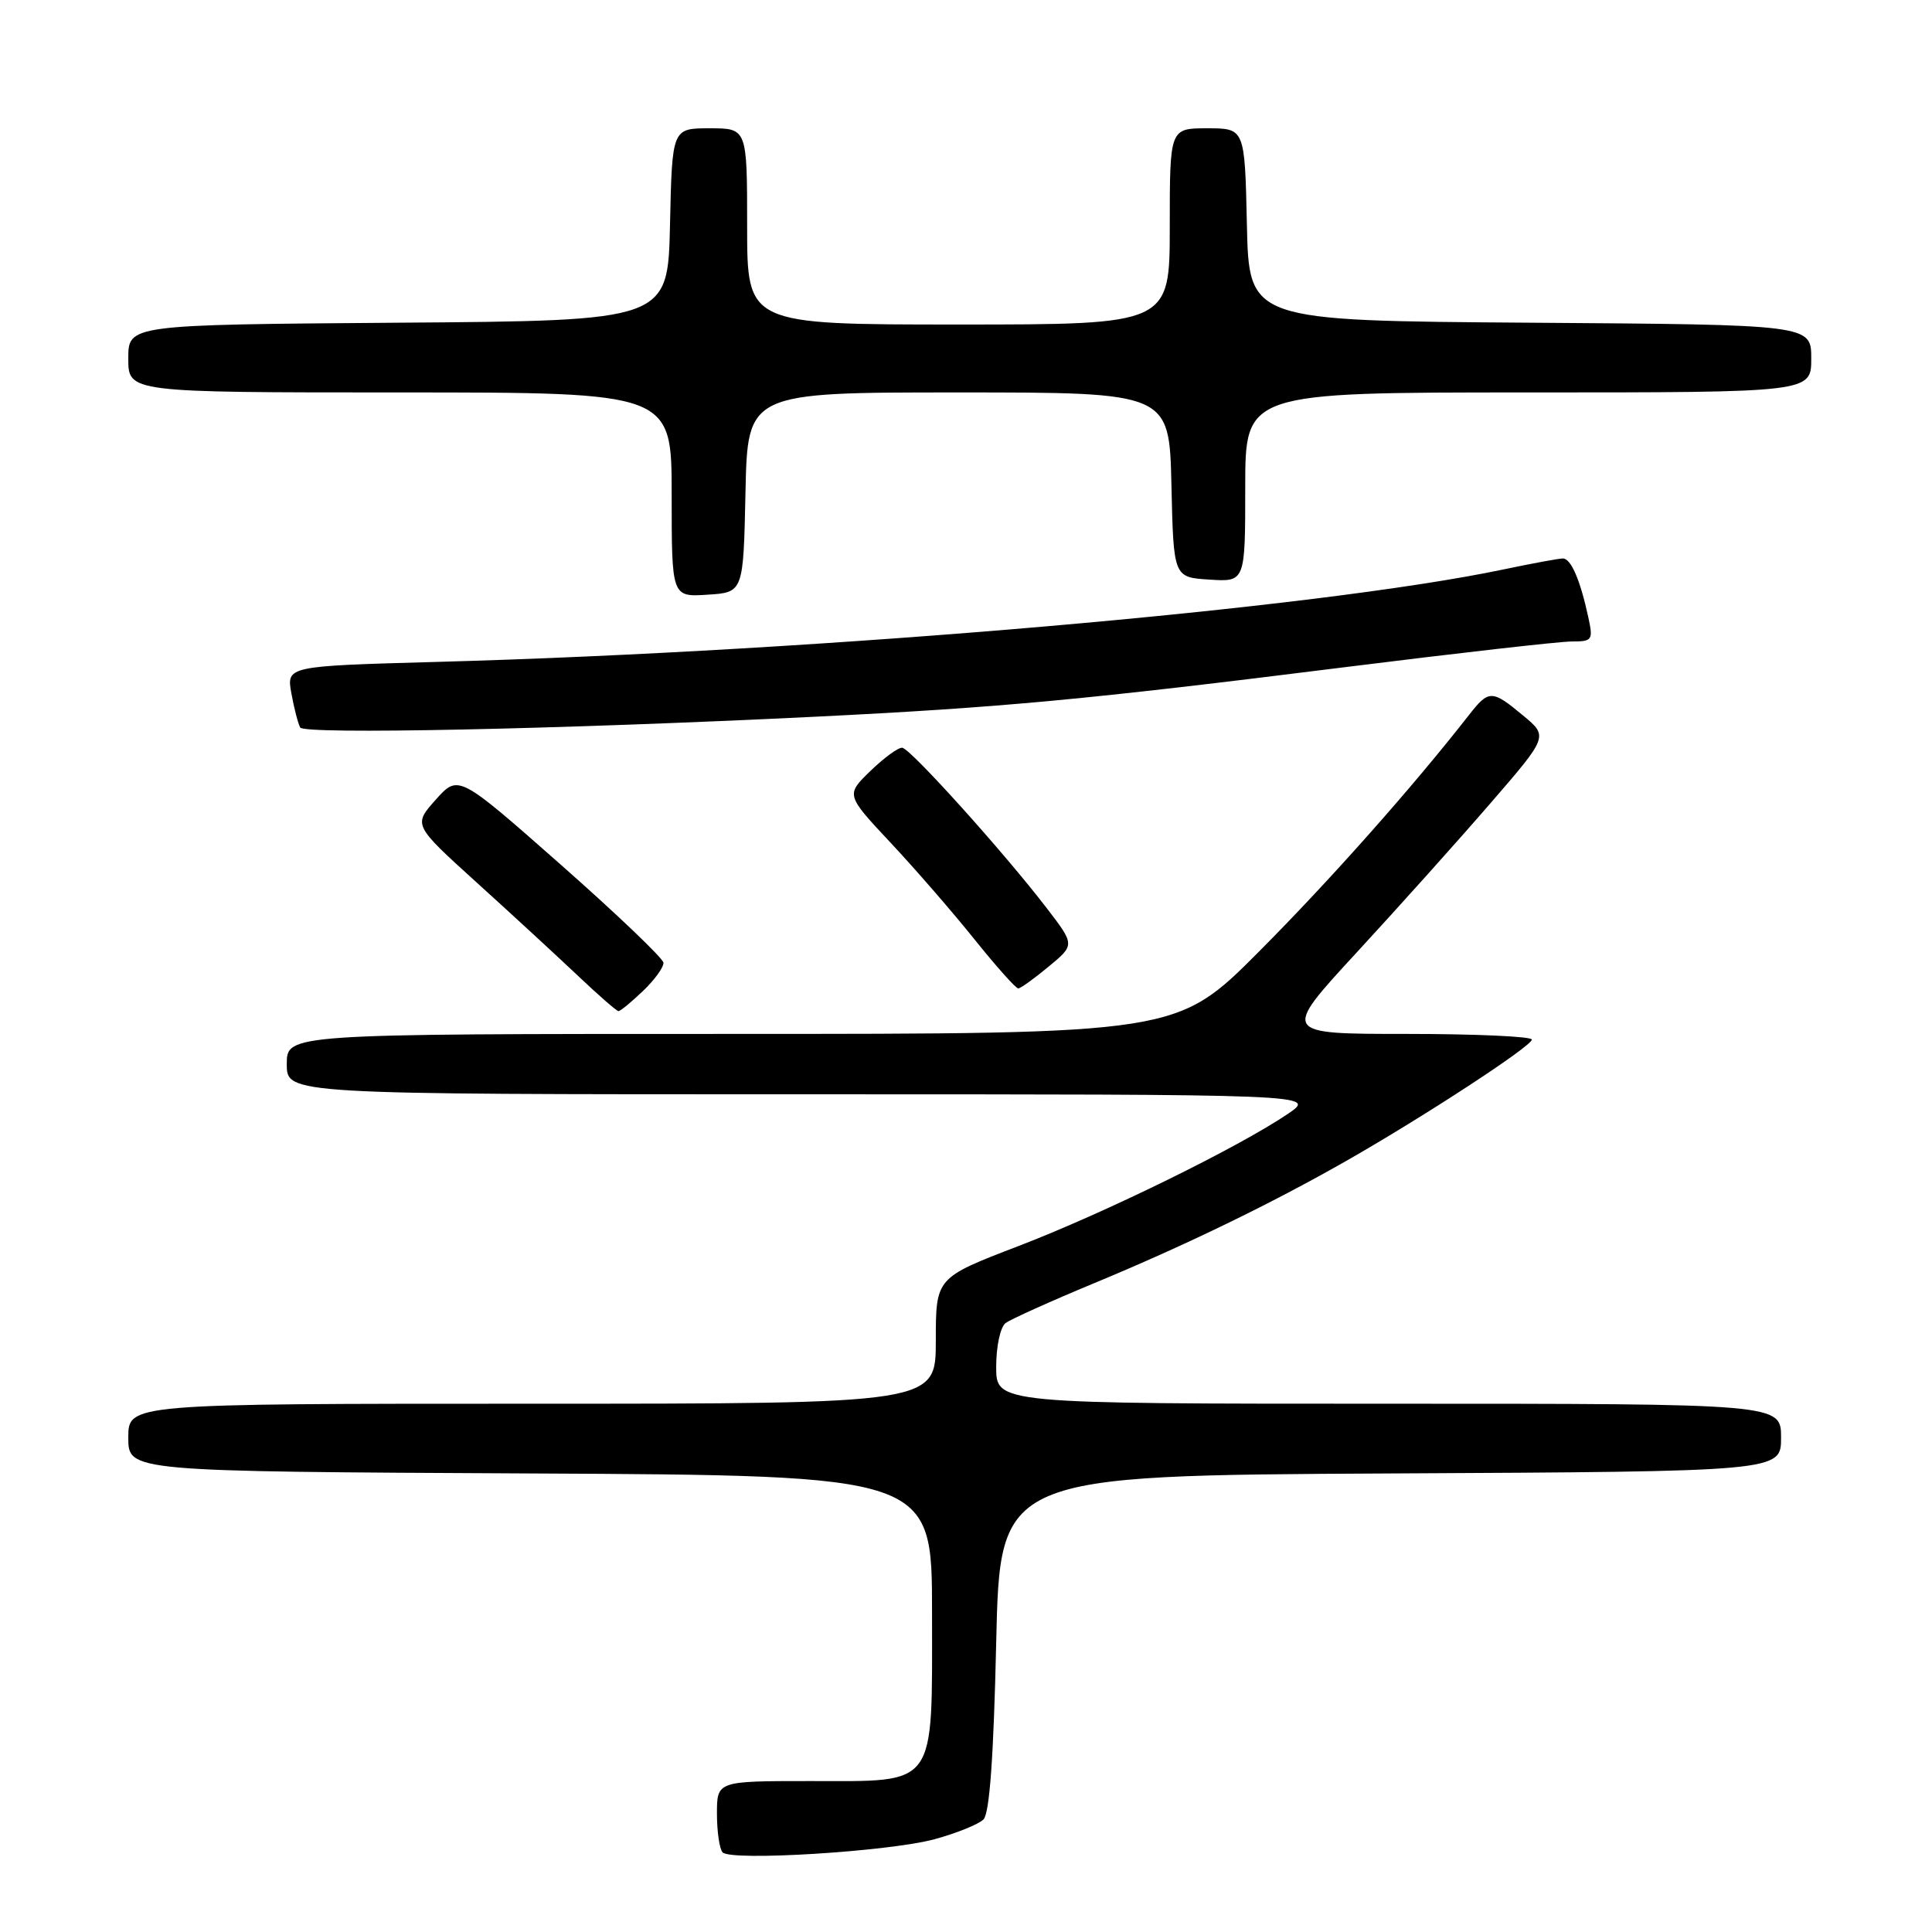 <?xml version="1.0" encoding="UTF-8" standalone="no"?>
<!DOCTYPE svg PUBLIC "-//W3C//DTD SVG 1.1//EN" "http://www.w3.org/Graphics/SVG/1.1/DTD/svg11.dtd" >
<svg xmlns="http://www.w3.org/2000/svg" xmlns:xlink="http://www.w3.org/1999/xlink" version="1.1" viewBox="0 0 256 256">
 <g >
 <path fill="currentColor"
d=" M 123.82 243.71 C 126.75 242.91 129.67 241.73 130.32 241.08 C 131.12 240.28 131.66 232.80 132.00 217.70 C 132.50 195.50 132.50 195.50 184.25 195.24 C 236.00 194.98 236.00 194.98 236.00 190.49 C 236.00 186.00 236.00 186.00 184.00 186.00 C 132.00 186.00 132.00 186.00 132.00 181.12 C 132.00 178.38 132.55 175.84 133.25 175.31 C 133.94 174.80 139.22 172.42 145.00 170.02 C 157.13 164.99 168.53 159.45 178.50 153.76 C 188.75 147.91 202.97 138.62 202.98 137.75 C 202.99 137.34 195.53 137.00 186.41 137.00 C 169.82 137.00 169.82 137.00 179.73 126.25 C 185.18 120.34 193.14 111.47 197.40 106.54 C 205.16 97.58 205.16 97.58 201.83 94.82 C 197.68 91.37 197.28 91.37 194.64 94.75 C 187.18 104.30 176.27 116.60 166.85 126.06 C 155.96 137.00 155.96 137.00 96.98 137.00 C 38.00 137.00 38.00 137.00 38.00 141.00 C 38.00 145.00 38.00 145.00 106.23 145.00 C 174.46 145.00 174.46 145.00 170.67 147.58 C 164.16 152.00 146.39 160.72 134.95 165.11 C 124.00 169.31 124.00 169.31 124.00 177.65 C 124.00 186.00 124.00 186.00 70.50 186.00 C 17.00 186.00 17.00 186.00 17.00 190.49 C 17.00 194.98 17.00 194.98 70.25 195.24 C 123.50 195.50 123.50 195.50 123.50 213.65 C 123.50 237.12 124.31 236.00 107.35 236.00 C 95.00 236.00 95.00 236.00 95.00 240.33 C 95.00 242.72 95.34 245.02 95.75 245.45 C 96.90 246.64 117.81 245.34 123.82 243.71 Z  M 85.20 131.31 C 86.74 129.84 87.96 128.15 87.91 127.56 C 87.86 126.98 81.73 121.12 74.28 114.55 C 60.74 102.61 60.74 102.61 57.74 105.96 C 54.75 109.31 54.75 109.31 63.12 116.90 C 67.73 121.07 73.75 126.62 76.50 129.22 C 79.25 131.83 81.70 133.97 81.95 133.98 C 82.19 133.99 83.65 132.79 85.20 131.31 Z  M 138.96 128.07 C 142.43 125.20 142.43 125.20 138.71 120.35 C 133.02 112.93 120.62 99.16 119.55 99.08 C 119.02 99.03 117.13 100.42 115.33 102.16 C 112.07 105.32 112.07 105.32 118.04 111.70 C 121.32 115.20 126.33 120.98 129.18 124.54 C 132.03 128.09 134.62 130.99 134.93 130.97 C 135.24 130.96 137.06 129.65 138.96 128.07 Z  M 108.00 94.97 C 132.71 93.75 143.95 92.70 177.92 88.44 C 193.01 86.55 206.65 85.00 208.25 85.00 C 211.01 85.00 211.12 84.83 210.45 81.75 C 209.38 76.82 208.16 74.00 207.09 74.00 C 206.56 74.00 203.05 74.65 199.28 75.44 C 174.52 80.65 109.33 86.30 57.73 87.71 C 37.96 88.26 37.96 88.26 38.61 91.88 C 38.97 93.87 39.50 95.90 39.78 96.40 C 40.33 97.34 73.96 96.64 108.00 94.97 Z  M 98.78 65.25 C 99.06 52.00 99.06 52.00 127.00 52.00 C 154.94 52.00 154.94 52.00 155.22 64.25 C 155.50 76.50 155.50 76.50 160.25 76.80 C 165.00 77.11 165.00 77.11 165.00 64.55 C 165.00 52.00 165.00 52.00 202.50 52.00 C 240.00 52.00 240.00 52.00 240.00 47.51 C 240.00 43.02 240.00 43.02 202.75 42.76 C 165.50 42.50 165.50 42.50 165.22 29.75 C 164.94 17.00 164.94 17.00 159.97 17.00 C 155.00 17.00 155.00 17.00 155.00 30.00 C 155.00 43.00 155.00 43.00 127.00 43.00 C 99.00 43.00 99.00 43.00 99.00 30.00 C 99.00 17.00 99.00 17.00 94.03 17.00 C 89.06 17.00 89.06 17.00 88.78 29.75 C 88.50 42.50 88.50 42.50 52.75 42.76 C 17.00 43.03 17.00 43.03 17.00 47.51 C 17.00 52.00 17.00 52.00 53.00 52.00 C 89.00 52.00 89.00 52.00 89.00 65.55 C 89.00 79.11 89.00 79.11 93.75 78.80 C 98.50 78.50 98.50 78.50 98.78 65.25 Z "/>
</g>
</svg>